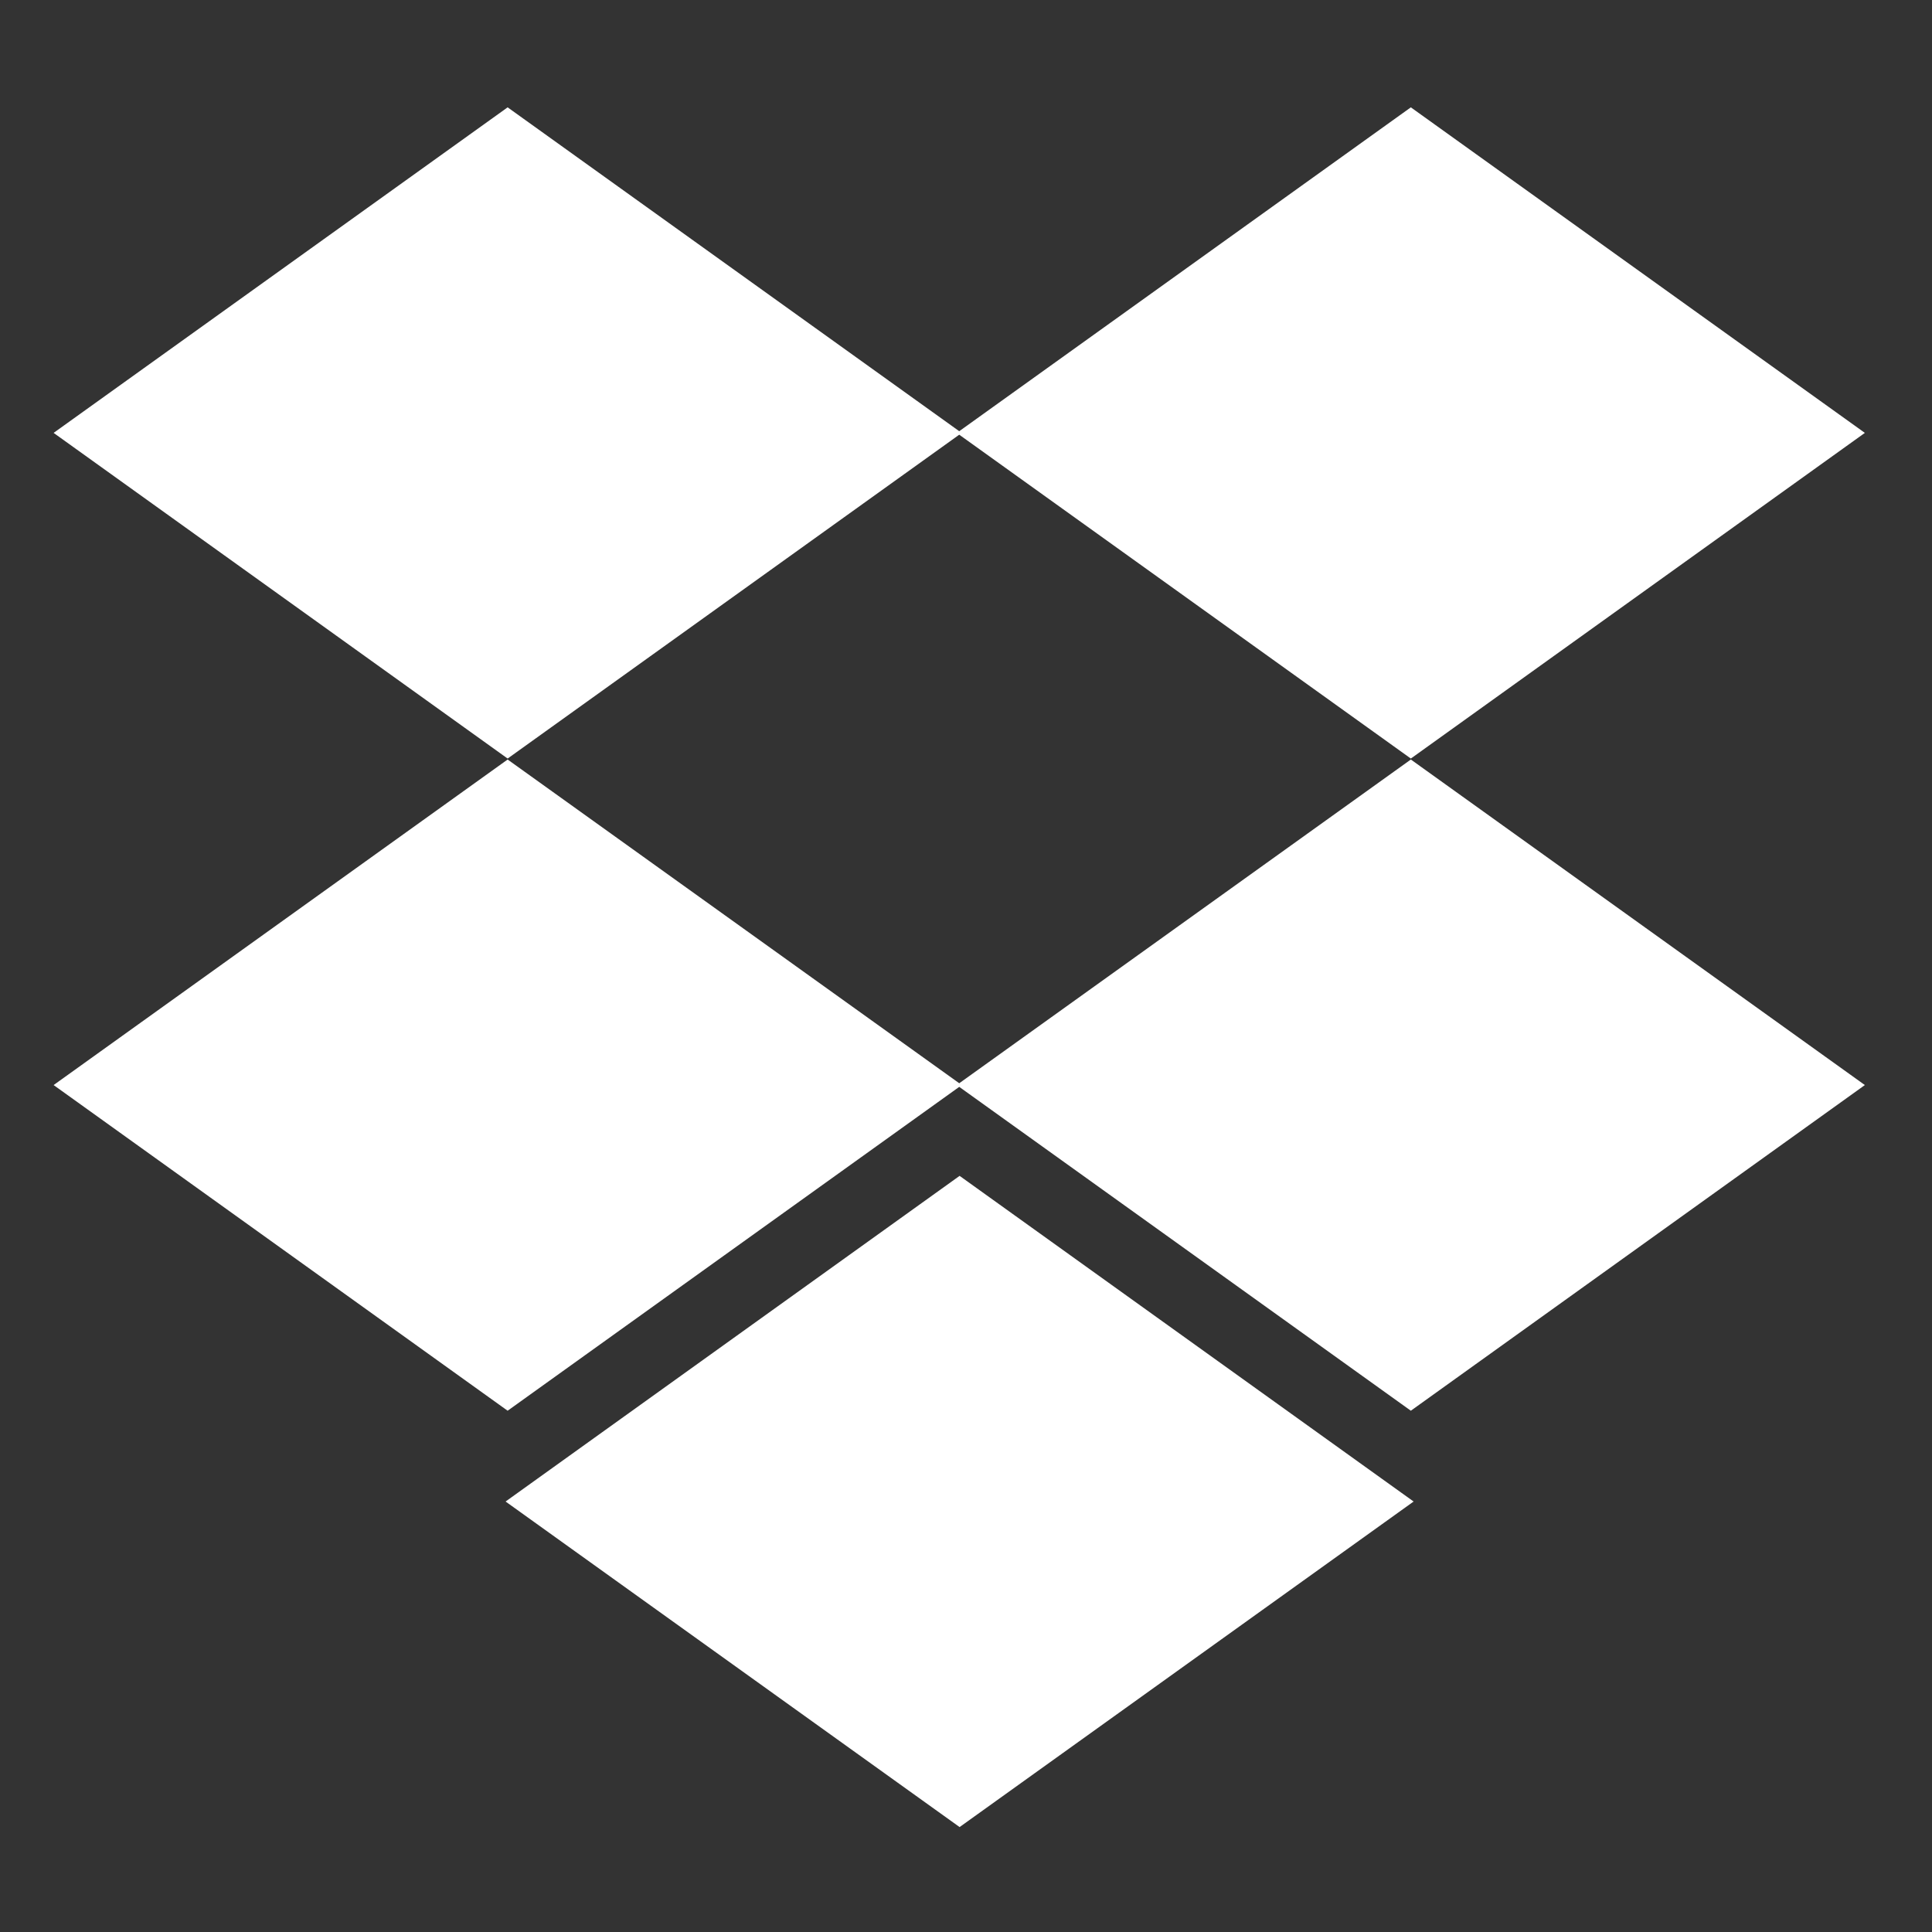 <svg width="16" height="16" viewBox="0 0 16 16" fill="none" xmlns="http://www.w3.org/2000/svg">
<rect x="0" y="0" width="16" height="16" fill="#333333" stroke="none"/>
<g clip-path="url(#clip0_461_527)">
<path d="M7.944 3.6L11.684 6.282L15.444 3.585L11.684 0.889L7.944 3.571L4.204 0.889L0.444 3.585L4.204 6.282L7.944 3.6ZM7.944 8.971L4.204 6.29L0.444 8.986L4.204 11.683L7.944 9.001L11.684 11.683L15.444 8.986L11.684 6.29L7.944 8.971Z" fill="white"/>
<path d="M4.187 12.435L7.947 15.131L11.707 12.435L7.947 9.738L4.187 12.435Z" fill="white"/>
</g>
<defs>
<clipPath id="clip0_461_527">
<rect width="16" height="16" fill="white"/>
</clipPath>
</defs>
</svg>
